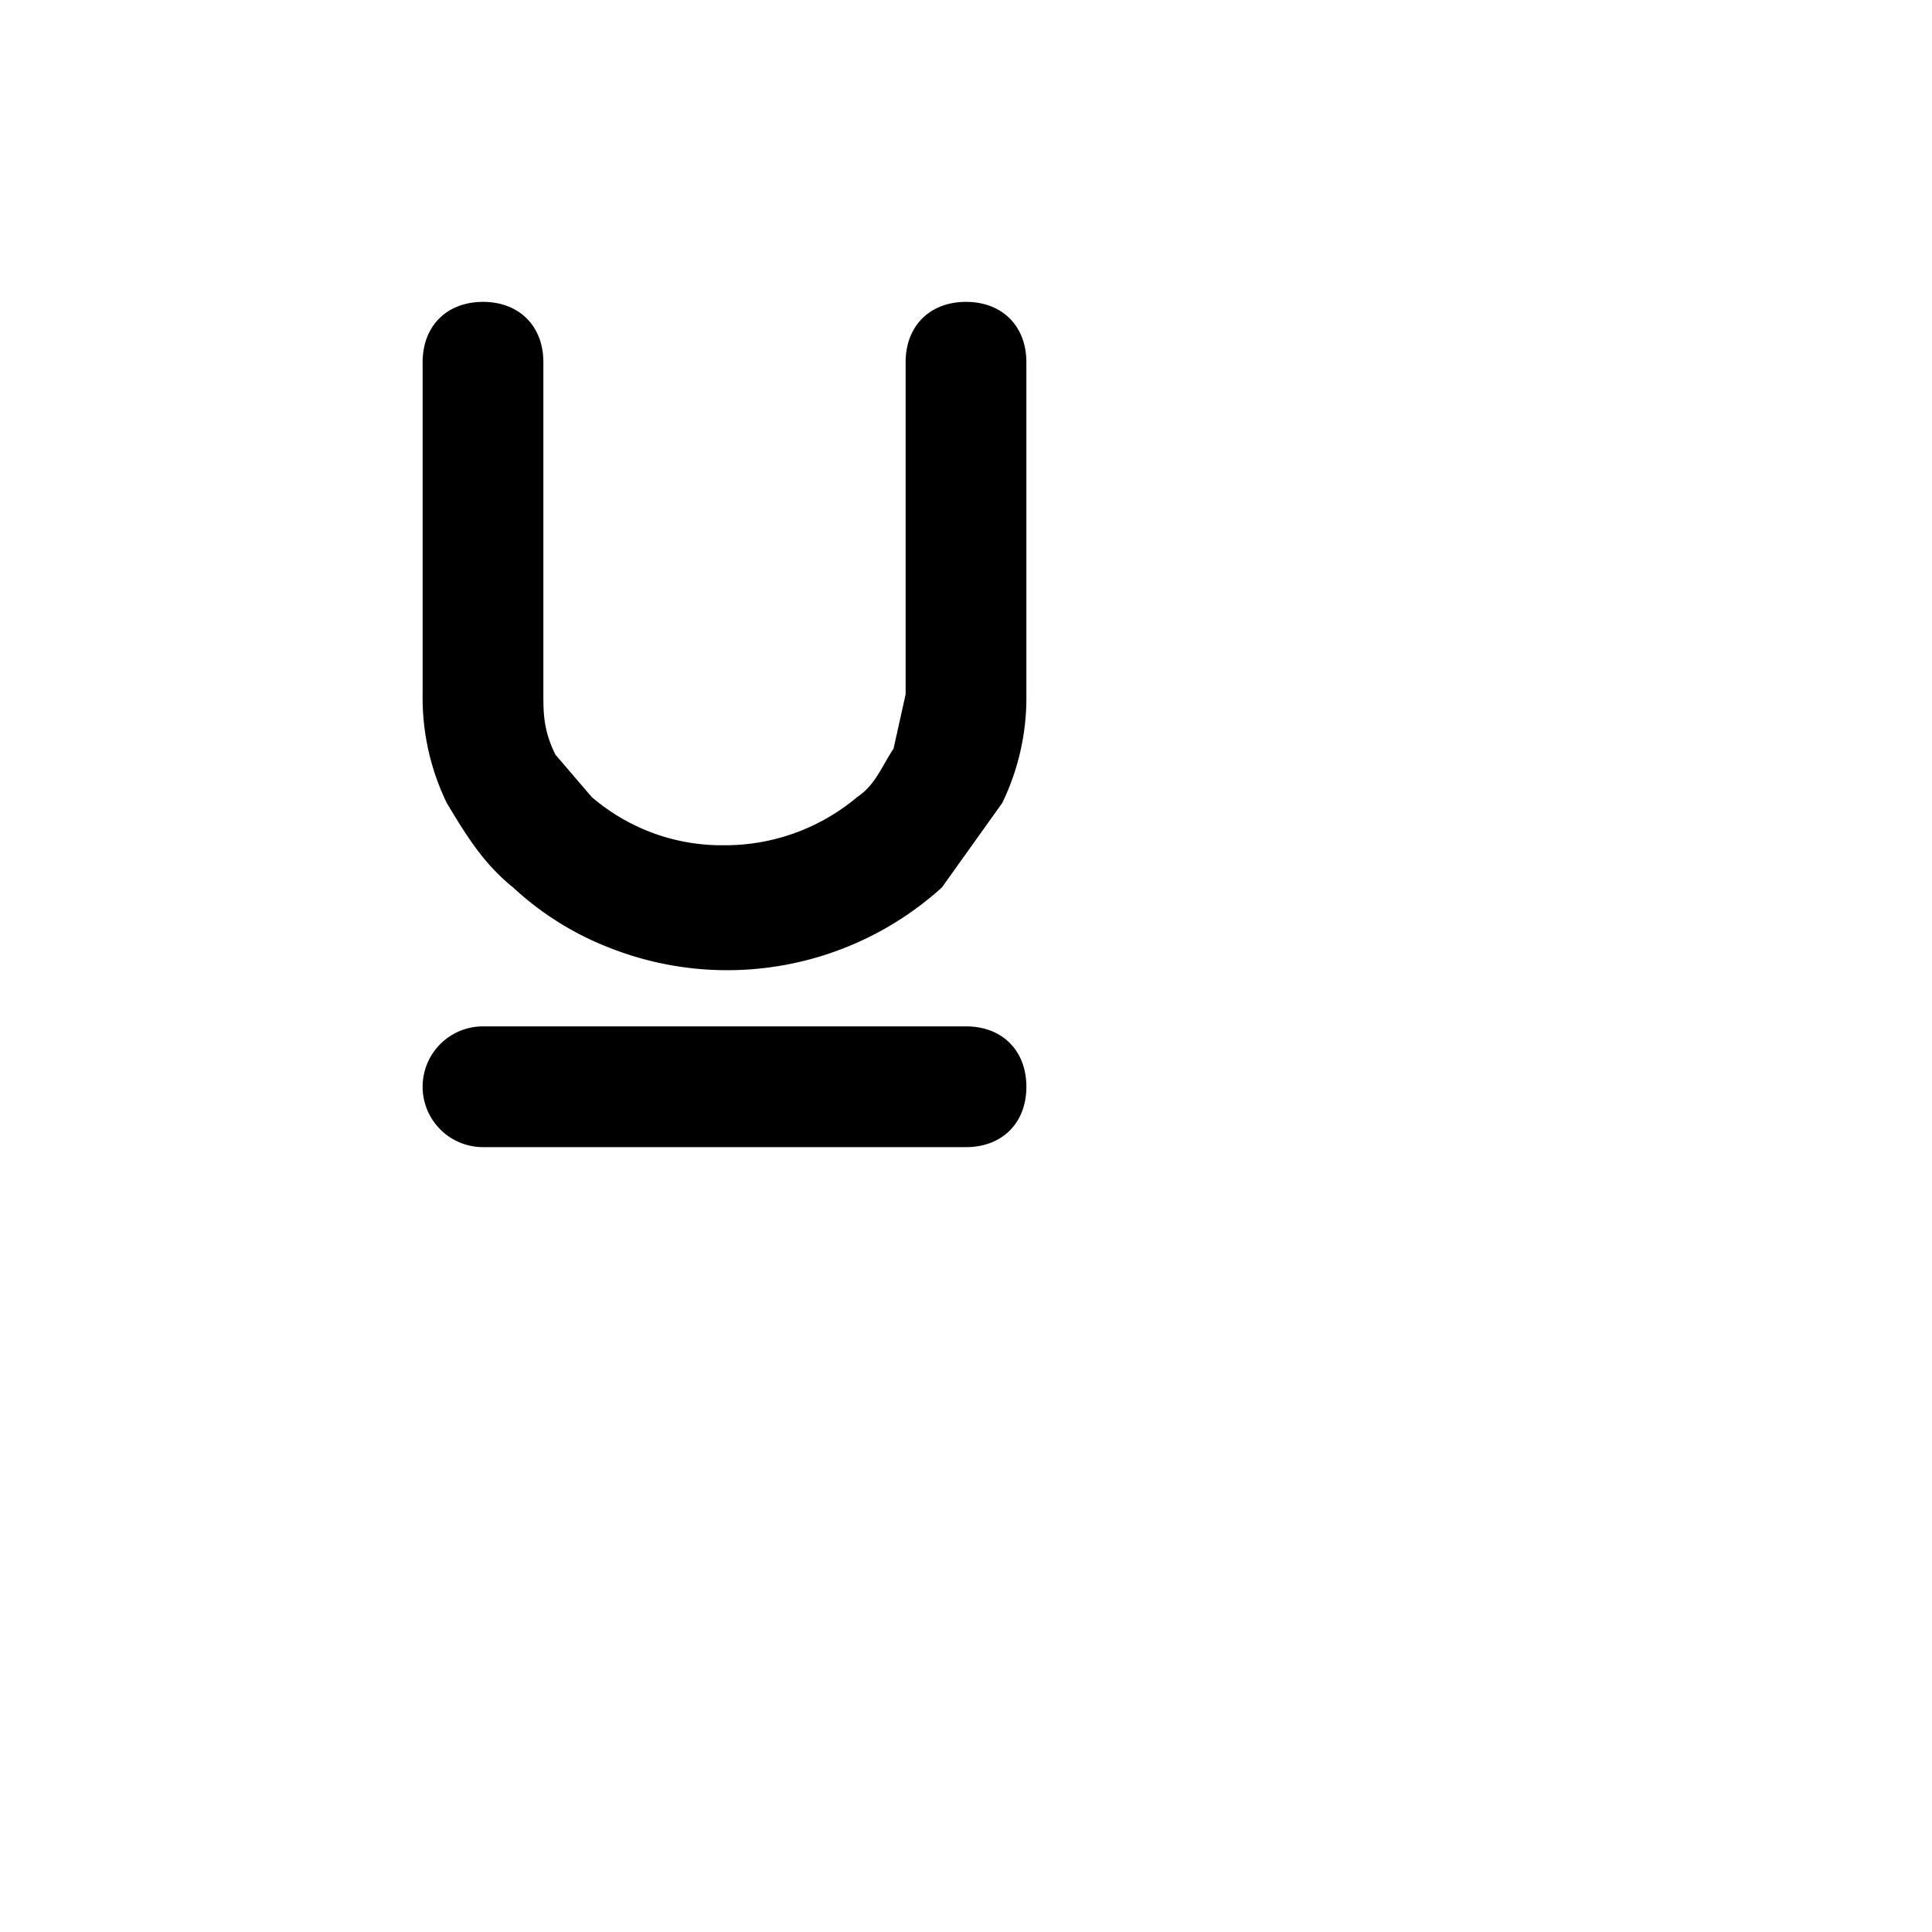 <?xml version="1.0" encoding="UTF-8"?>
<svg width="24px" height="24px" viewBox="0 0 32 32" version="1.1" xmlns="http://www.w3.org/2000/svg" xmlns:xlink="http://www.w3.org/1999/xlink">
  <path d="M16 5c.6 0 1 .4 1 1v5.5a4 4 0 0 1-.4 1.8l-1 1.4a5.3 5.3 0 0 1-5.5 1 5 5 0 0 1-1.6-1c-.5-.4-.8-.9-1.1-1.4a4 4 0 0 1-.4-1.8V6c0-.6.4-1 1-1s1 .4 1 1v5.5c0 .3 0 .6.2 1l.6.7a3.3 3.3 0 0 0 2.2.8 3.4 3.4 0 0 0 2.2-.8c.3-.2.4-.5.6-.8l.2-.9V6c0-.6.4-1 1-1zM8 17h8c.6 0 1 .4 1 1s-.4 1-1 1H8a1 1 0 0 1 0-2z" fill-rule="evenodd">
  </path>
</svg>